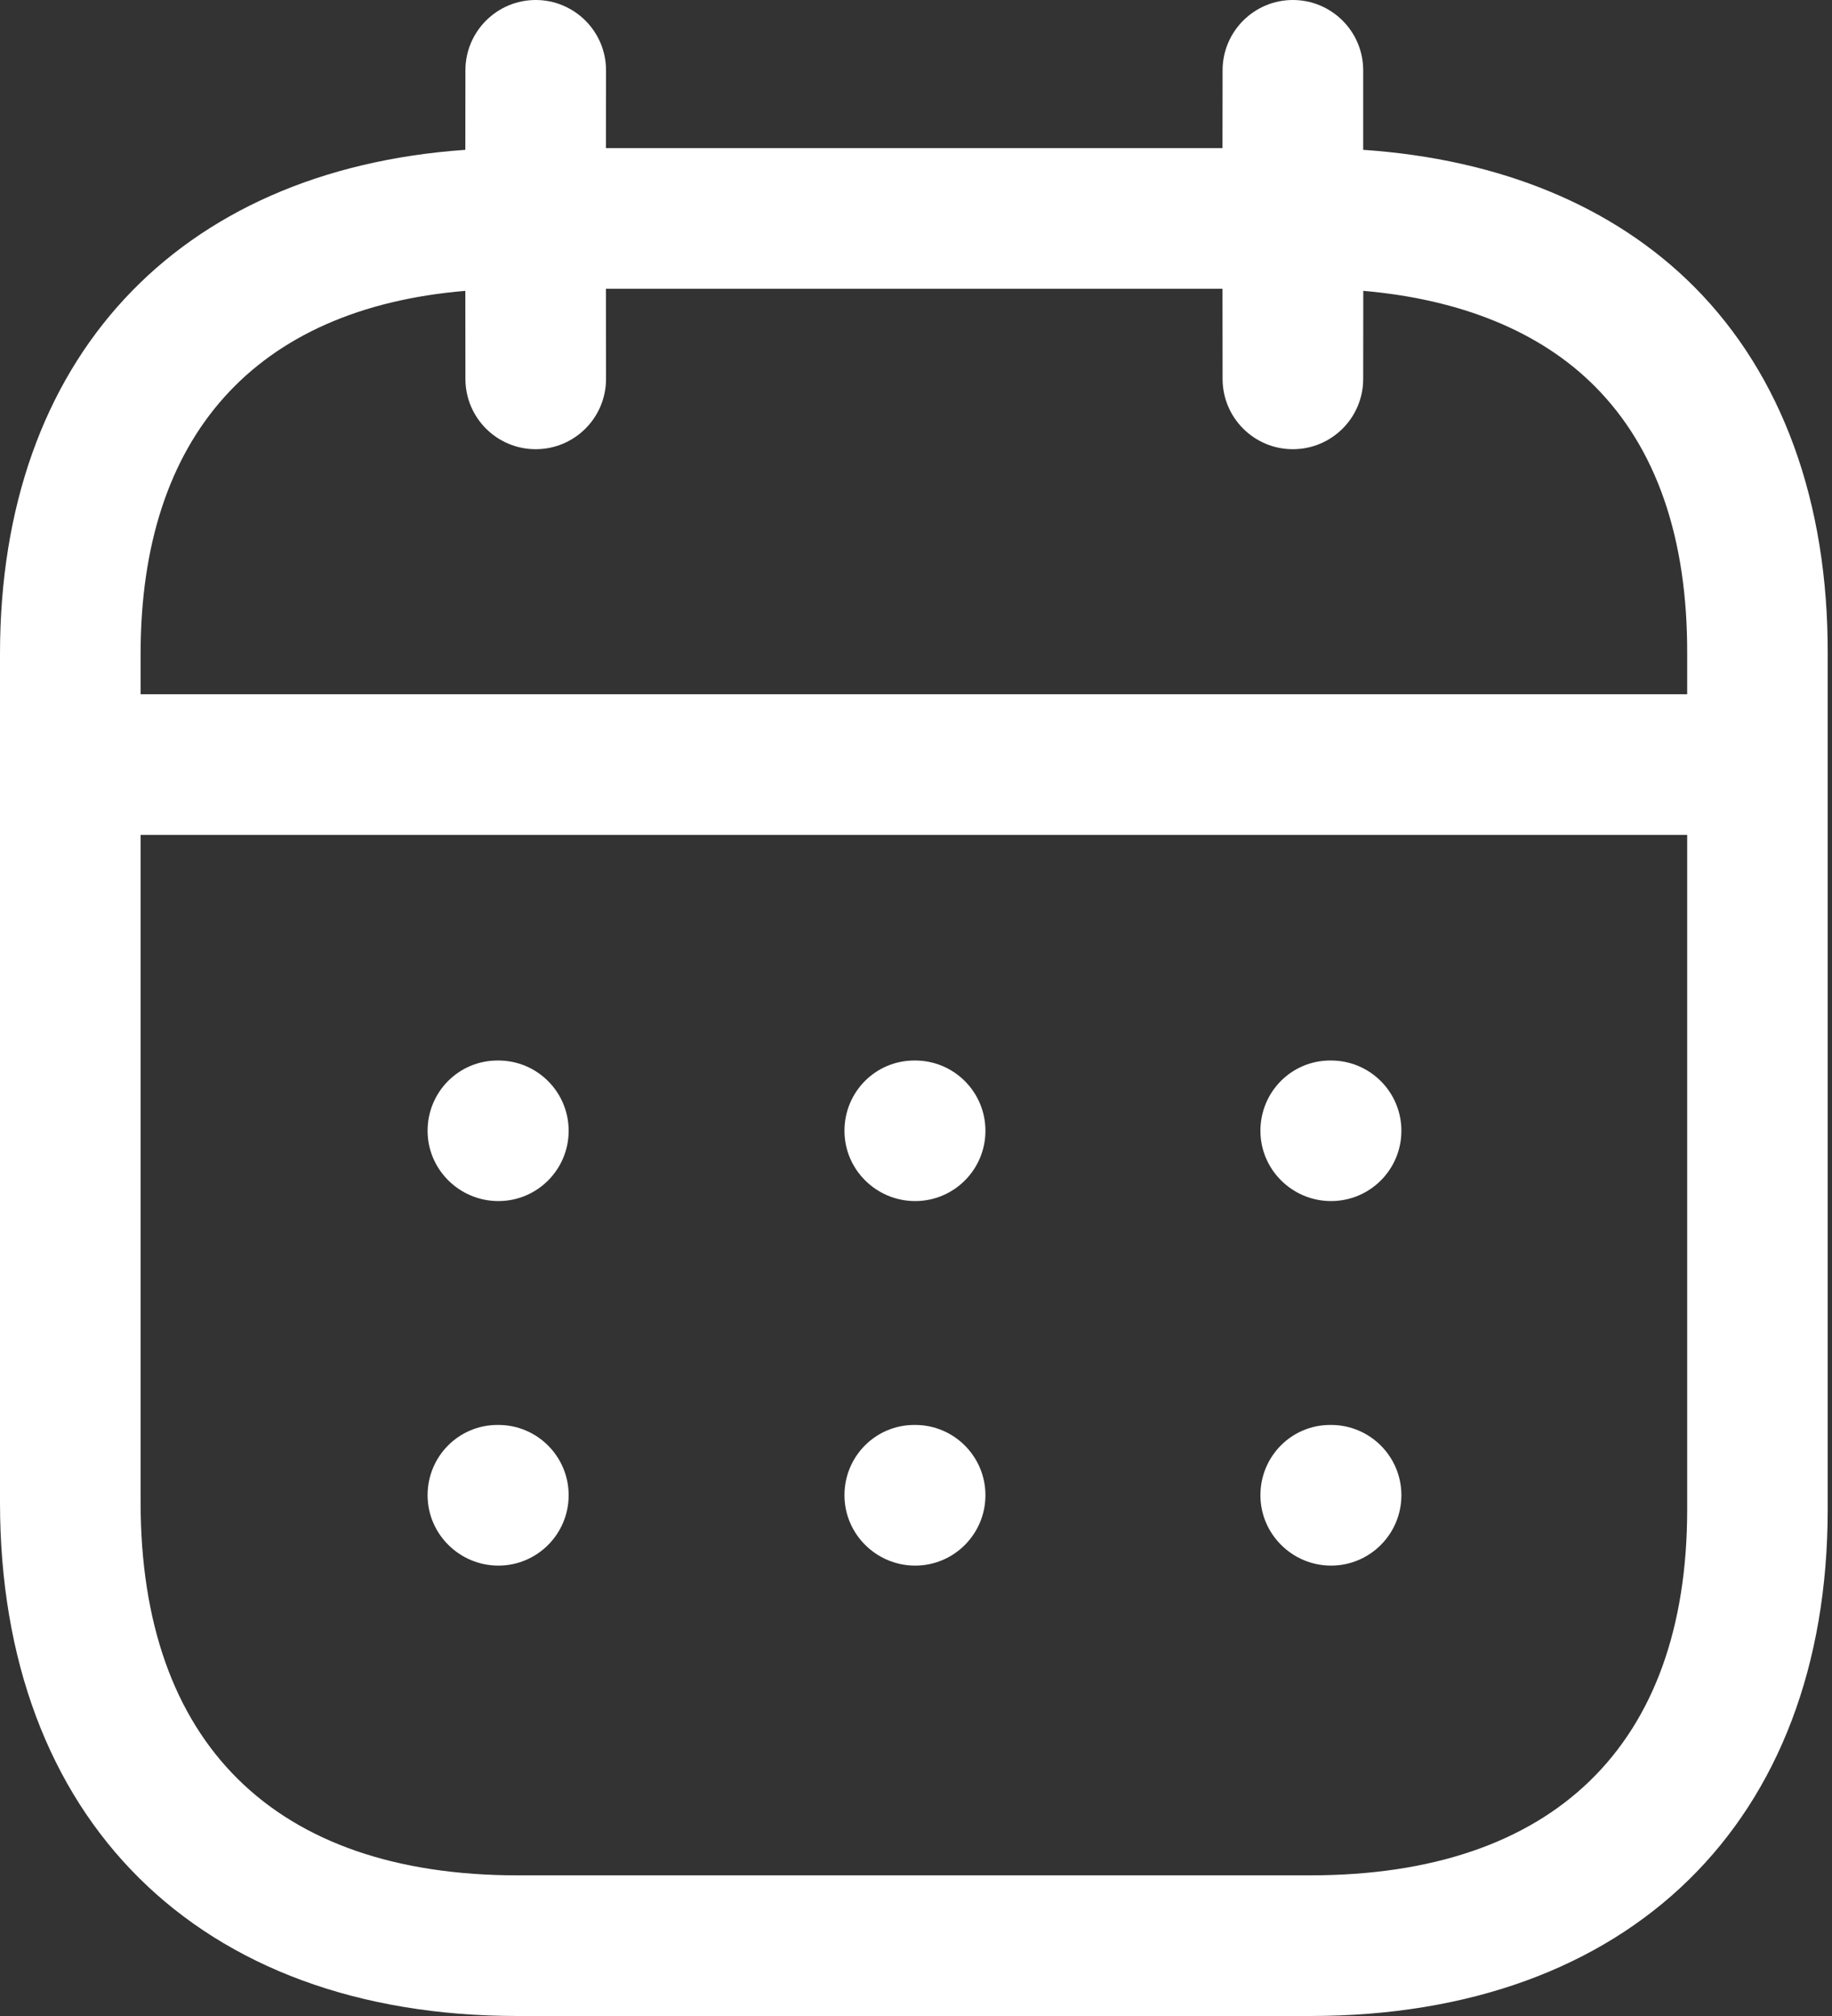 <svg width="20" height="22" viewBox="0 0 20 22" fill="none" xmlns="http://www.w3.org/2000/svg">
<rect x="0" y="0" width="20" height="22" fill="#333333" stroke="none"/>
<path fill-rule="evenodd" clip-rule="evenodd" d="M14.114 0C14.538 0 14.882 0.344 14.882 0.767L14.882 1.635C16.376 1.737 17.617 2.249 18.495 3.129C19.454 4.092 19.959 5.477 19.953 7.137V16.473C19.953 19.882 17.788 22 14.304 22H5.649C2.165 22 0 19.852 0 16.395V7.135C0 3.919 1.931 1.855 5.08 1.635L5.081 0.767C5.081 0.344 5.425 0 5.848 0C6.272 0 6.616 0.344 6.616 0.767L6.615 1.616H13.346L13.347 0.767C13.347 0.344 13.691 0 14.114 0ZM18.419 9.111H1.535V16.395C1.535 19.02 2.996 20.465 5.649 20.465H14.304C16.957 20.465 18.419 19.047 18.419 16.473L18.419 9.111ZM14.531 15.55C14.955 15.55 15.299 15.893 15.299 16.317C15.299 16.741 14.955 17.085 14.531 17.085C14.108 17.085 13.76 16.741 13.76 16.317C13.76 15.893 14.099 15.55 14.522 15.55H14.531ZM9.991 15.55C10.414 15.55 10.758 15.893 10.758 16.317C10.758 16.741 10.414 17.085 9.991 17.085C9.567 17.085 9.219 16.741 9.219 16.317C9.219 15.893 9.558 15.55 9.982 15.55H9.991ZM5.441 15.55C5.864 15.55 6.208 15.893 6.208 16.317C6.208 16.741 5.864 17.085 5.441 17.085C5.017 17.085 4.668 16.741 4.668 16.317C4.668 15.893 5.008 15.55 5.431 15.55H5.441ZM14.531 11.573C14.955 11.573 15.299 11.916 15.299 12.34C15.299 12.764 14.955 13.107 14.531 13.107C14.108 13.107 13.76 12.764 13.76 12.34C13.76 11.916 14.099 11.573 14.522 11.573H14.531ZM9.991 11.573C10.414 11.573 10.758 11.916 10.758 12.34C10.758 12.764 10.414 13.107 9.991 13.107C9.567 13.107 9.219 12.764 9.219 12.34C9.219 11.916 9.558 11.573 9.982 11.573H9.991ZM5.441 11.573C5.864 11.573 6.208 11.916 6.208 12.34C6.208 12.764 5.864 13.107 5.441 13.107C5.017 13.107 4.668 12.764 4.668 12.34C4.668 11.916 5.008 11.573 5.431 11.573H5.441ZM13.346 3.151H6.615L6.616 4.135C6.616 4.559 6.272 4.902 5.848 4.902C5.425 4.902 5.081 4.559 5.081 4.135L5.08 3.174C2.788 3.366 1.535 4.756 1.535 7.135V7.576H18.419L18.419 7.135C18.423 5.872 18.083 4.889 17.409 4.214C16.817 3.62 15.951 3.266 14.883 3.174L14.882 4.135C14.882 4.559 14.538 4.902 14.114 4.902C13.691 4.902 13.347 4.559 13.347 4.135L13.346 3.151Z" fill="white"/>
</svg>
